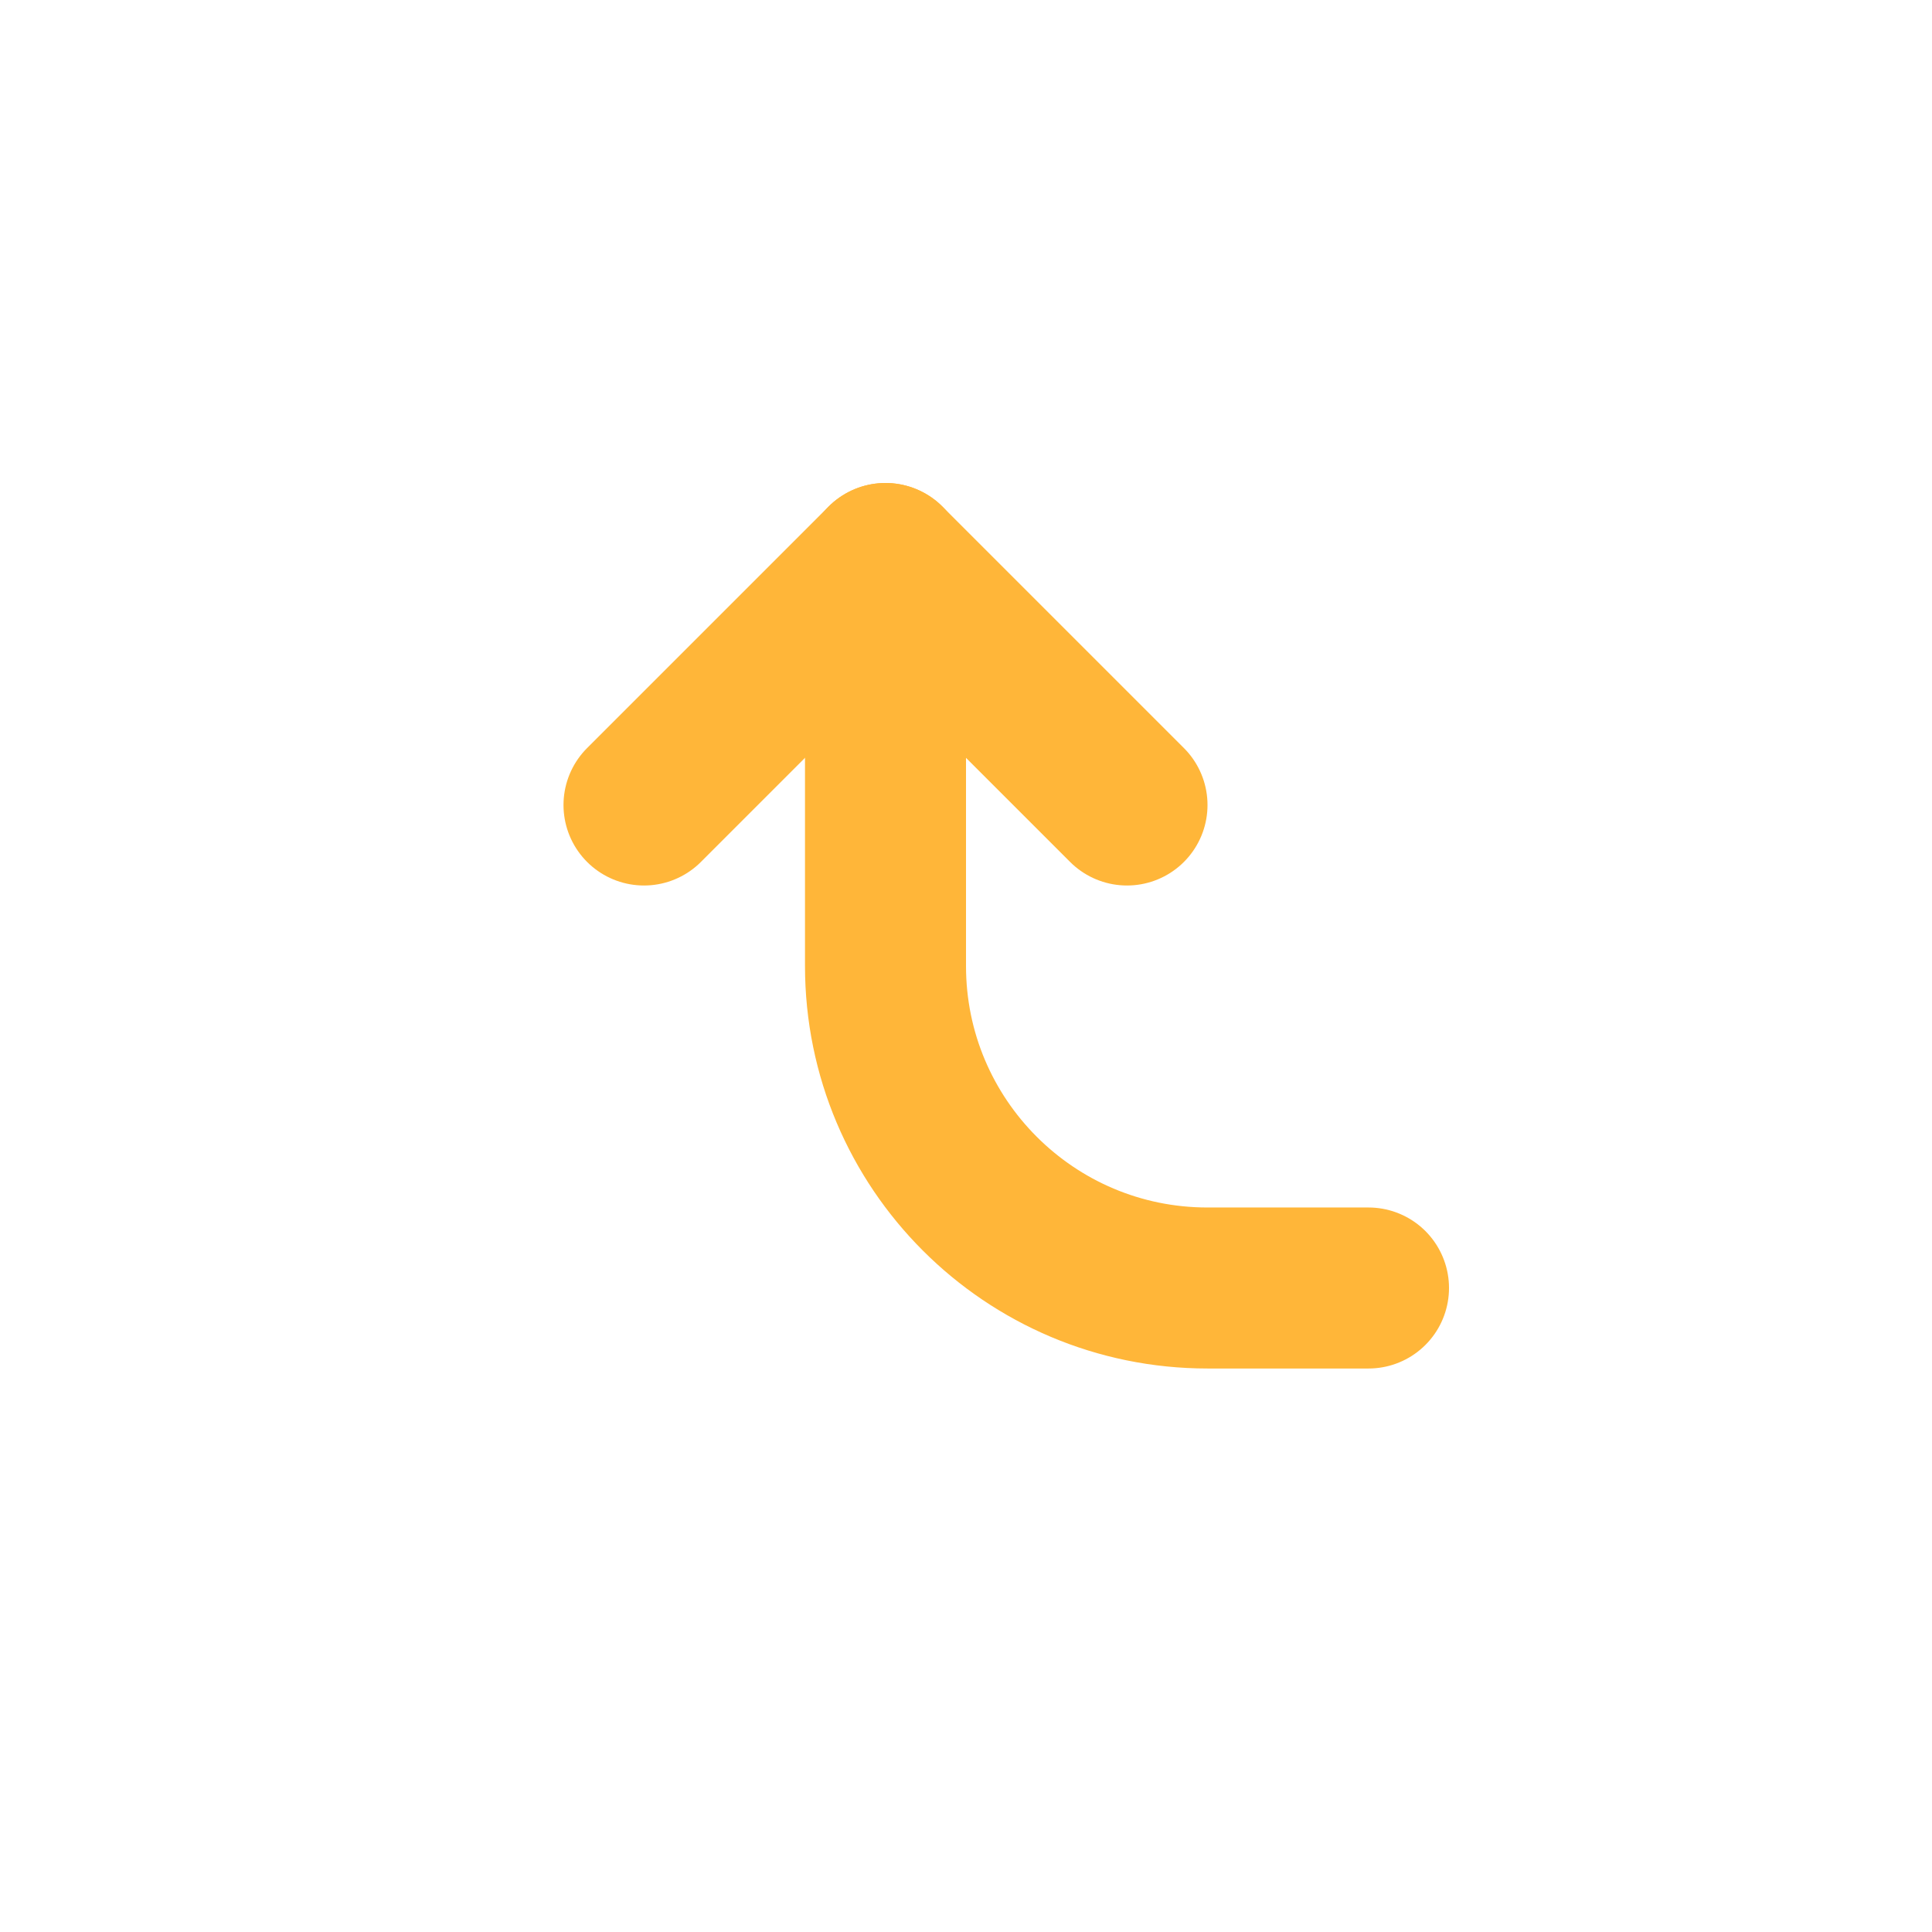 <?xml version="1.0" encoding="UTF-8" standalone="no"?>
<!DOCTYPE svg PUBLIC "-//W3C//DTD SVG 1.1//EN" "http://www.w3.org/Graphics/SVG/1.1/DTD/svg11.dtd">
<svg width="100%" height="100%" viewBox="0 0 800 800" version="1.1" xmlns="http://www.w3.org/2000/svg" xmlns:xlink="http://www.w3.org/1999/xlink" xml:space="preserve" xmlns:serif="http://www.serif.com/" style="fill-rule:evenodd;clip-rule:evenodd;stroke-linecap:round;stroke-linejoin:round;">
    <path d="M566.667,533.333L500,533.333C426.363,533.333 366.667,473.637 366.667,400L366.667,233.333" style="fill:none;fill-rule:nonzero;stroke:rgb(255,182,57);stroke-width:66.67px;"/>
    <path d="M266.667,333.333L366.667,233.333L466.667,333.333" style="fill:none;fill-rule:nonzero;stroke:rgb(255,182,57);stroke-width:66.67px;"/>
</svg>
